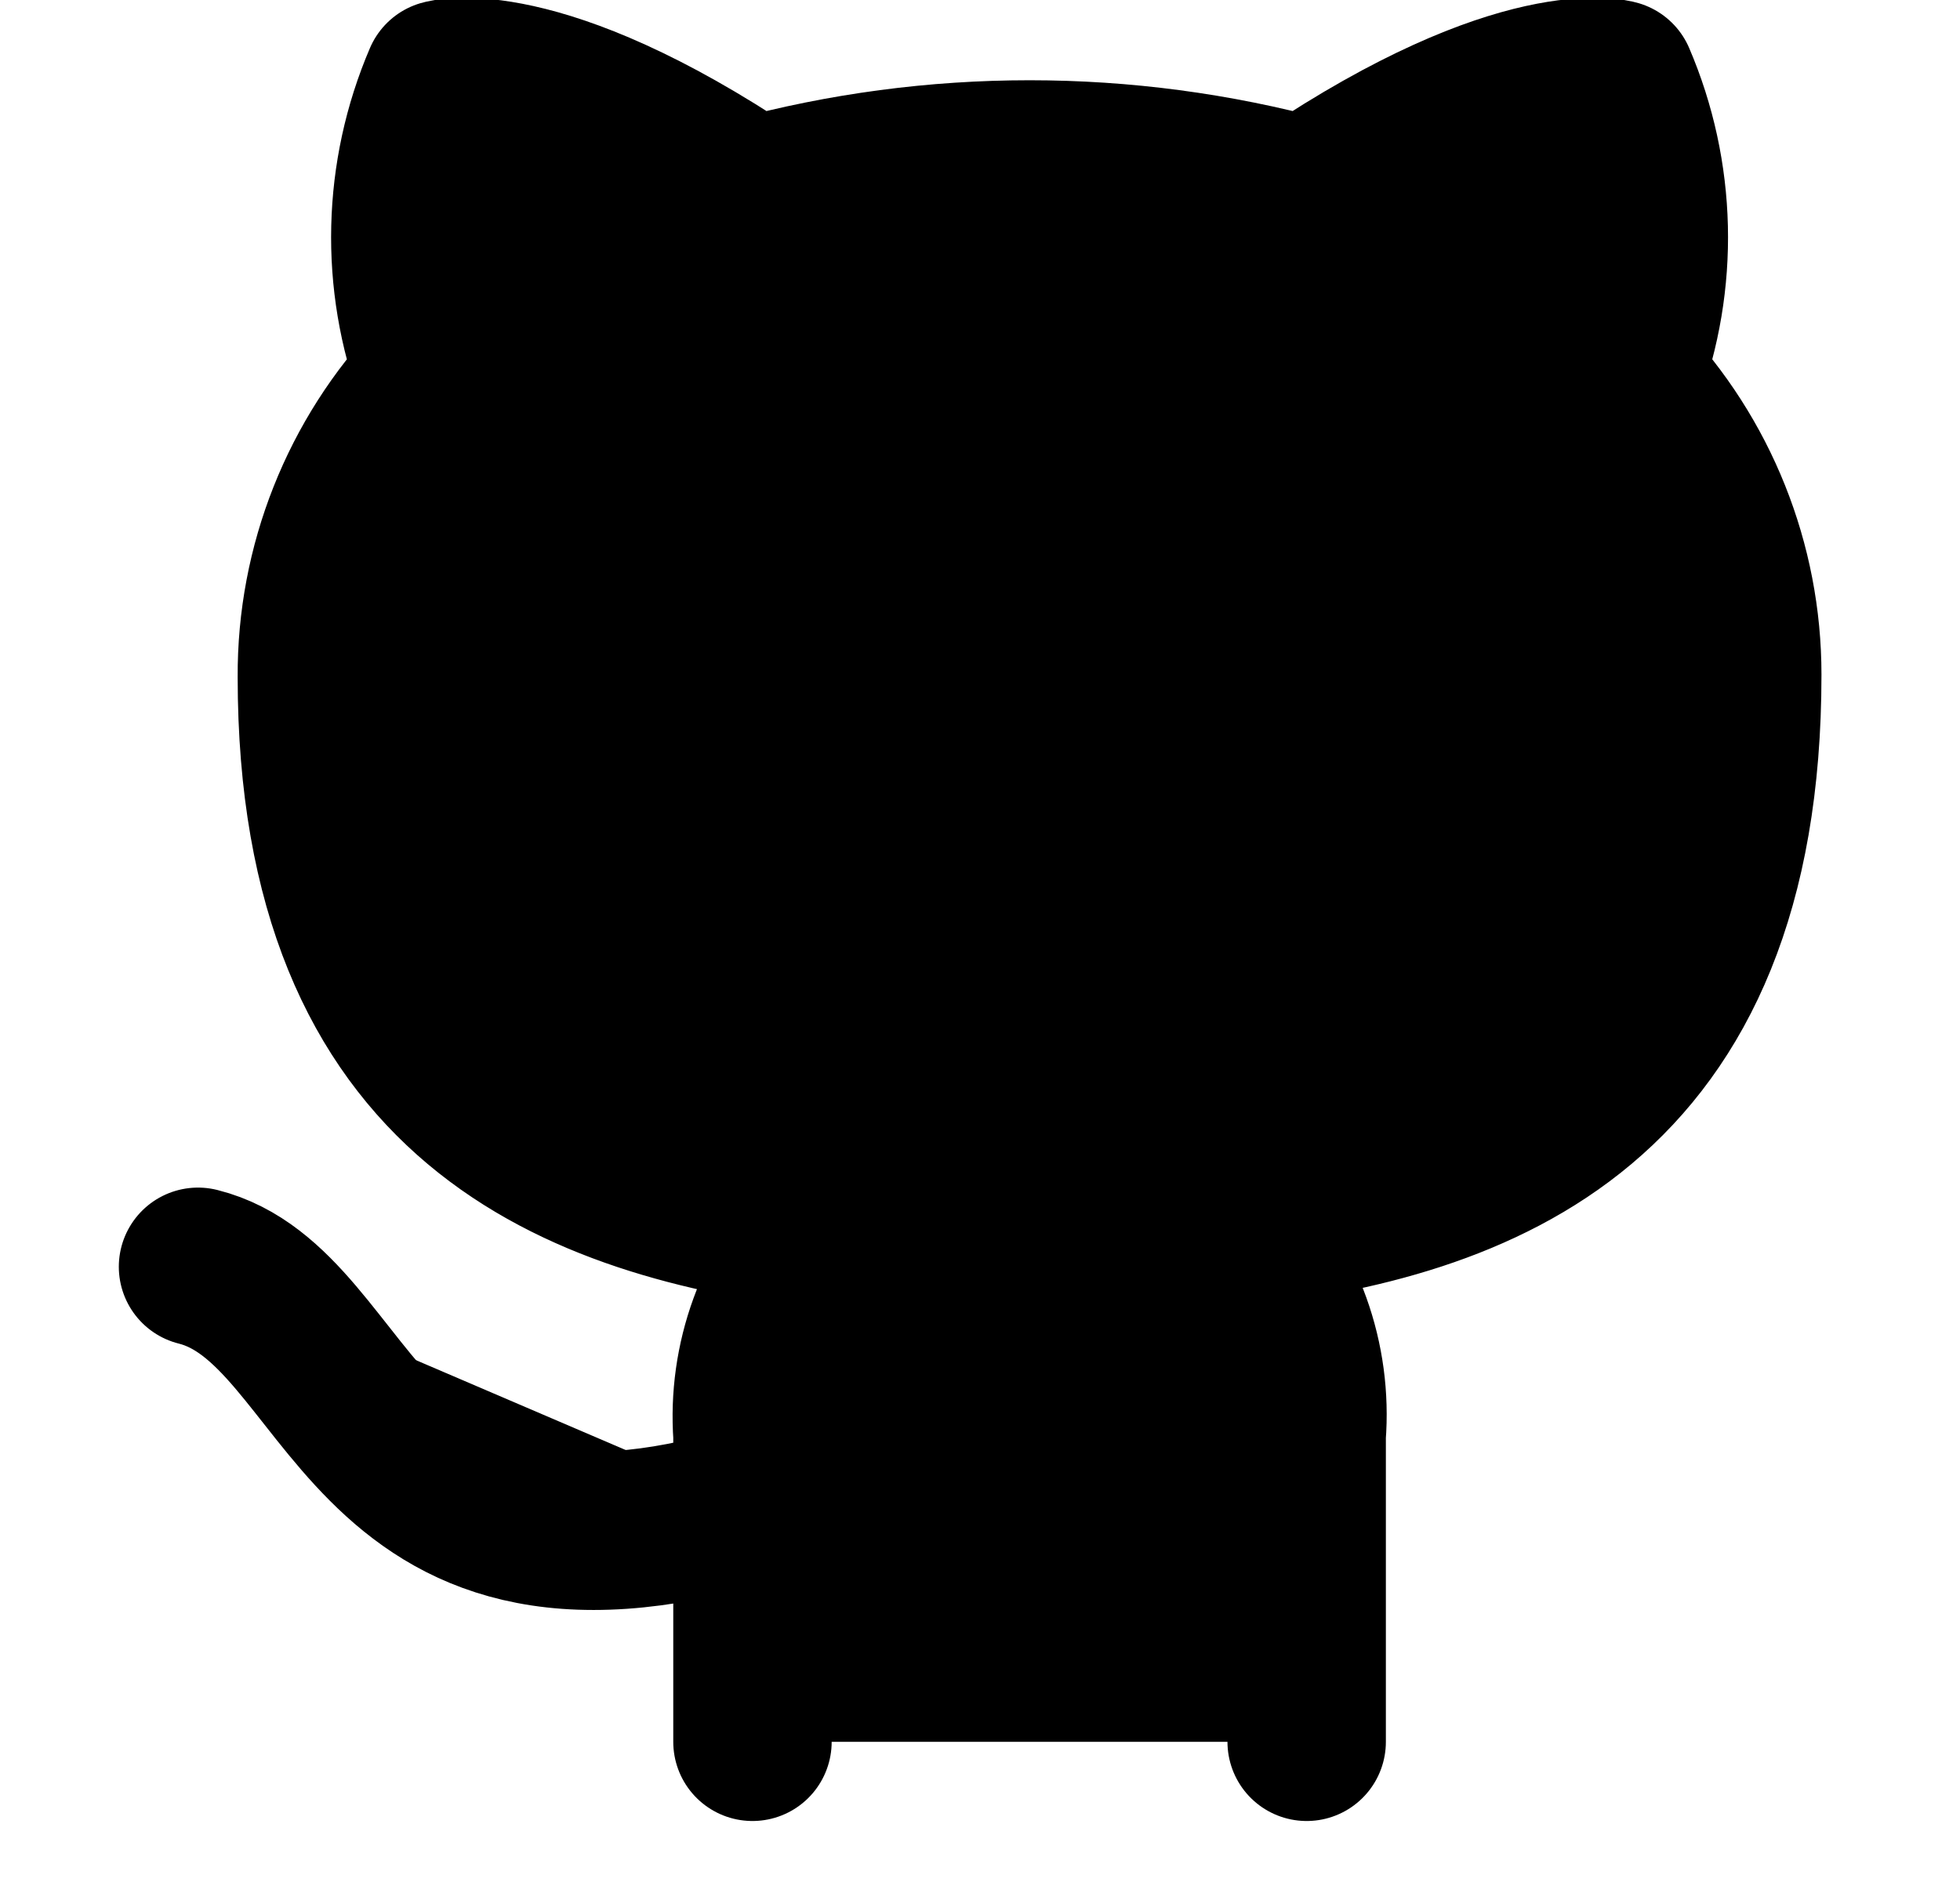<!-- Generated by IcoMoon.io -->
<svg version="1.1" xmlns="http://www.w3.org/2000/svg" width="33" height="32" viewBox="0 0 33 32">
<title>github</title>
<path stroke-linejoin="round" stroke-linecap="round" stroke-miterlimit="4" stroke-width="2.667" stroke="#000" d="M12.667 25.333c-6.667 2-6.667-3.333-9.333-4M22 29.333v-5.16c0.050-0.636-0.036-1.275-0.252-1.875s-0.557-1.147-1.001-1.605c4.187-0.467 8.587-2.053 8.587-9.333-0-1.862-0.716-3.652-2-5 0.608-1.629 0.565-3.429-0.12-5.027 0 0-1.573-0.467-5.213 1.973-3.056-0.828-6.277-0.828-9.333 0-3.64-2.44-5.213-1.973-5.213-1.973-0.685 1.598-0.728 3.398-0.12 5.027-1.293 1.358-2.010 3.165-2 5.040 0 7.227 4.4 8.813 8.587 9.333-0.439 0.453-0.777 0.994-0.993 1.587s-0.305 1.224-0.26 1.853v5.16"></path>
</svg>
